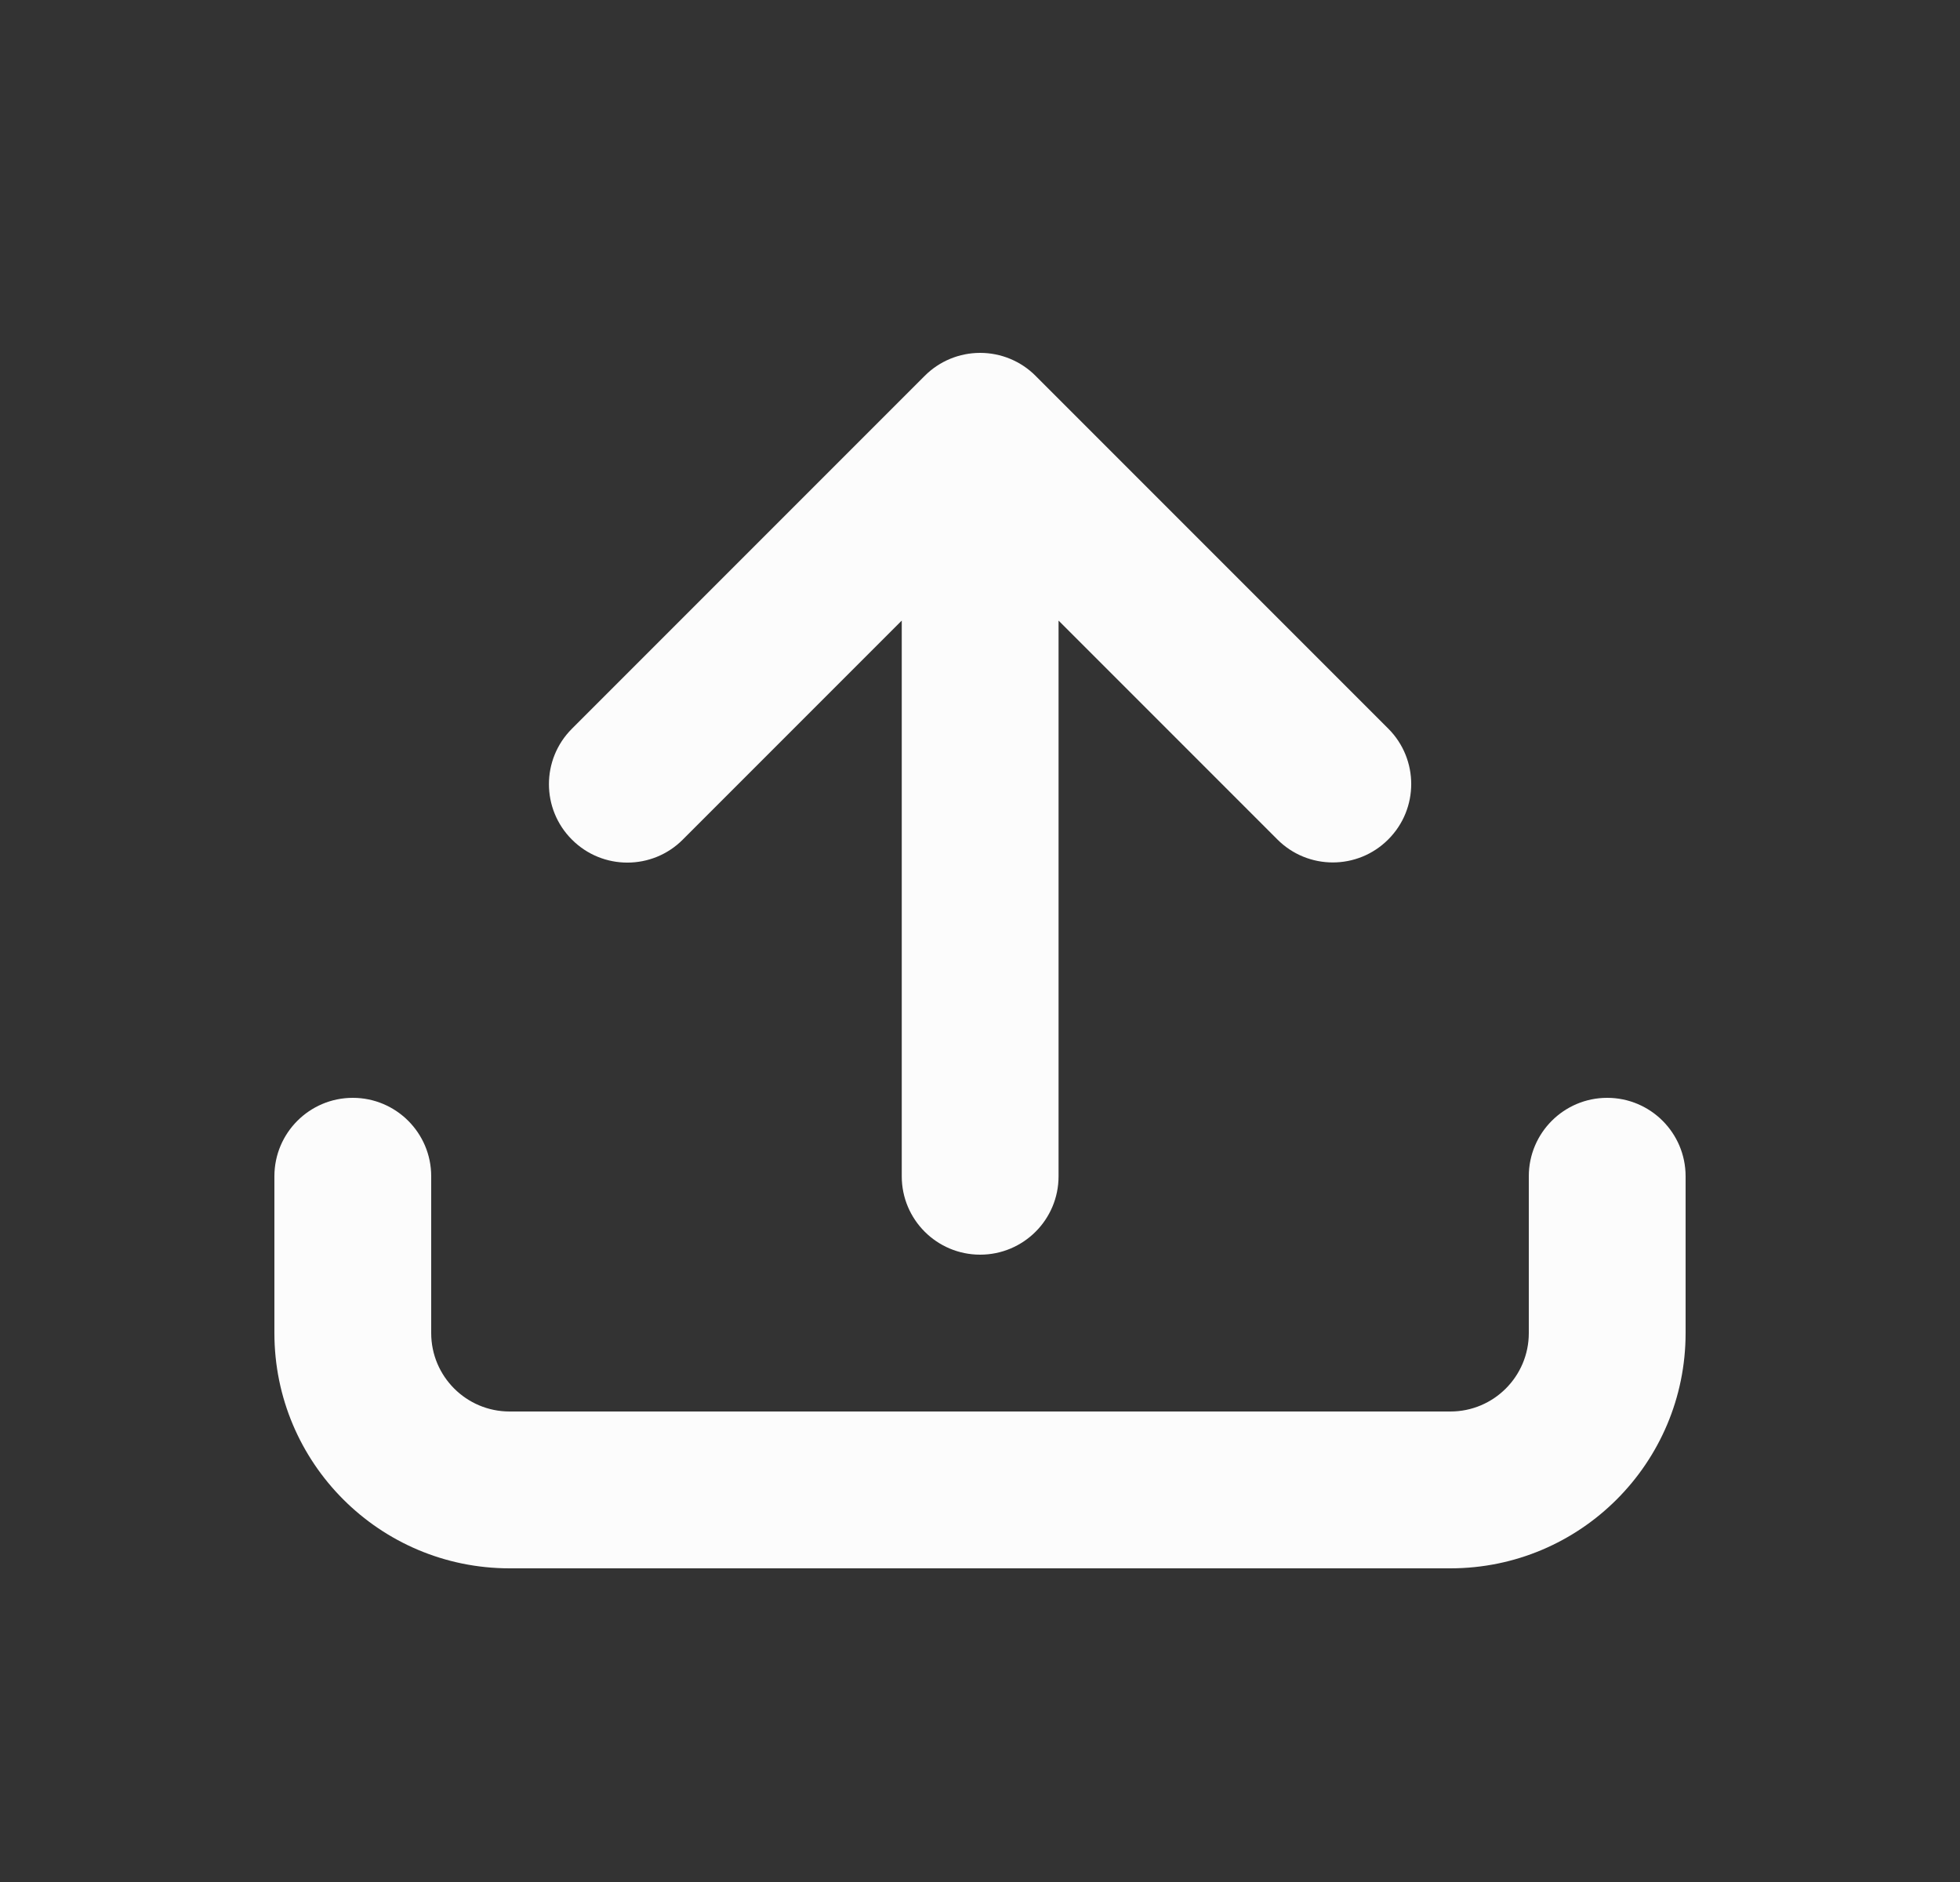 <svg width="25" height="24" viewBox="0 0 25 24" fill="none" xmlns="http://www.w3.org/2000/svg">
<rect x="0" y="0" width="25" height="24" fill="#333333" stroke="none"/>
<path d="M17.707 9.291C18.098 9.682 18.098 10.315 17.707 10.705C17.317 11.096 16.683 11.096 16.293 10.705L13.502 7.914V15.001C13.502 15.553 13.054 16 12.502 16C11.95 16 11.502 15.553 11.502 15.001V7.914L8.709 10.707C8.319 11.098 7.685 11.098 7.295 10.707C6.904 10.317 6.904 9.683 7.295 9.293L11.795 4.793C11.982 4.605 12.237 4.5 12.502 4.5C12.767 4.5 13.022 4.605 13.209 4.793L17.707 9.291Z" fill="#FCFCFC"/>
<path fill-rule="evenodd" clip-rule="evenodd" d="M4.5 14C5.052 14 5.5 14.448 5.5 15V17C5.5 17.552 5.948 18 6.5 18H18.5C19.052 18 19.5 17.552 19.5 17V15C19.5 14.448 19.948 14 20.5 14C21.052 14 21.5 14.448 21.5 15V17C21.5 18.657 20.157 20 18.5 20H6.5C4.843 20 3.5 18.657 3.5 17V15C3.5 14.448 3.948 14 4.5 14Z" fill="#FCFCFC"/>
</svg>
